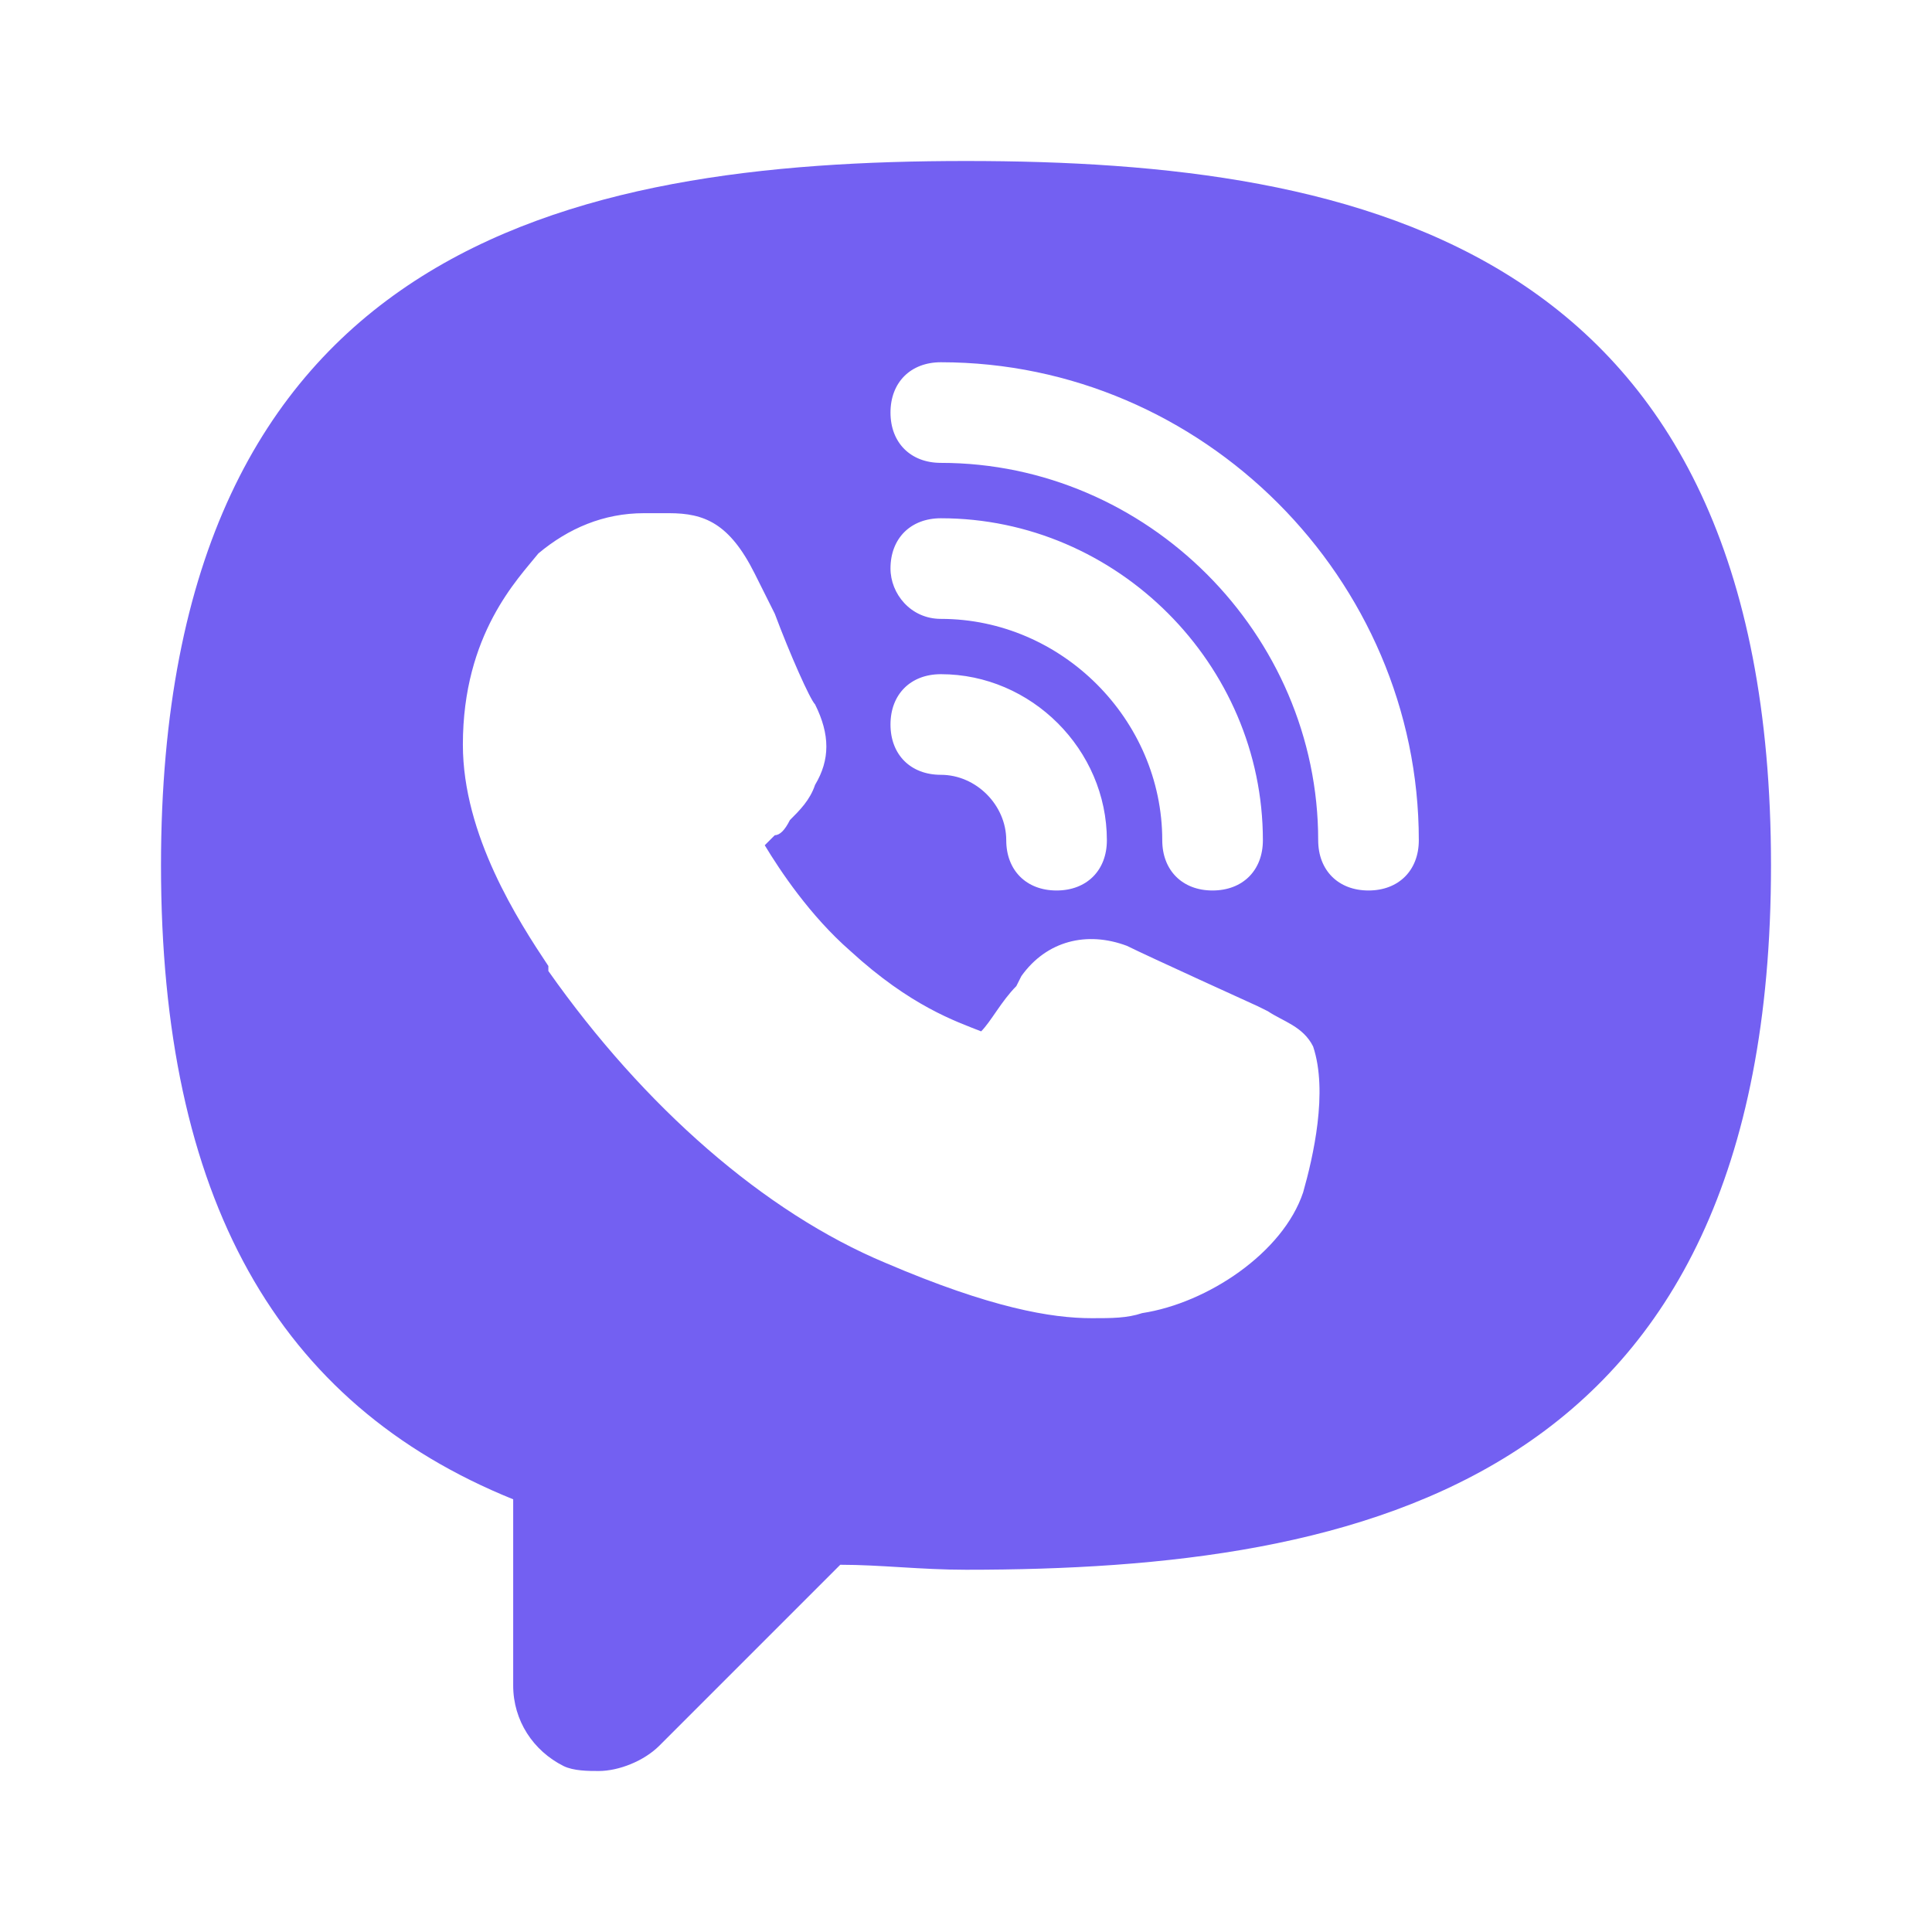 <svg width="24" height="24" viewBox="0 0 24 24" fill="none" xmlns="http://www.w3.org/2000/svg">
<path d="M12 2C7.062 2 2 3.062 2 10.75C2 14.875 3.438 17.438 6.375 18.625V20.938C6.375 21.375 6.625 21.75 7 21.938C7.125 22 7.312 22 7.438 22C7.688 22 8 21.875 8.188 21.688L10.438 19.438C10.938 19.438 11.438 19.5 12 19.5C16.938 19.5 22 18.438 22 10.75C22 3.062 16.938 2 12 2ZM11.688 8.375C12.812 8.375 13.75 9.312 13.75 10.438C13.75 10.812 13.5 11.062 13.125 11.062C12.75 11.062 12.5 10.812 12.5 10.438C12.5 10 12.125 9.625 11.688 9.625C11.312 9.625 11.062 9.375 11.062 9C11.062 8.625 11.312 8.375 11.688 8.375ZM11.062 7.062C11.062 6.688 11.312 6.438 11.688 6.438C13.875 6.438 15.688 8.25 15.688 10.438C15.688 10.812 15.438 11.062 15.062 11.062C14.688 11.062 14.438 10.812 14.438 10.438C14.438 8.938 13.188 7.688 11.688 7.688C11.312 7.688 11.062 7.375 11.062 7.062ZM16.188 14.812C15.938 15.562 15 16.188 14.188 16.312C14 16.375 13.812 16.375 13.562 16.375C13.062 16.375 12.312 16.25 11 15.688C9.5 15.062 8 13.75 6.812 12.062V12C6.438 11.438 5.75 10.375 5.75 9.25C5.75 7.875 6.438 7.188 6.688 6.875C7.062 6.562 7.5 6.375 8 6.375C8.125 6.375 8.188 6.375 8.312 6.375C8.75 6.375 9.062 6.5 9.375 7.125L9.625 7.625C9.812 8.125 10.062 8.688 10.125 8.75C10.312 9.125 10.312 9.438 10.125 9.75C10.062 9.938 9.938 10.062 9.812 10.188C9.75 10.312 9.688 10.375 9.625 10.375C9.562 10.438 9.562 10.438 9.5 10.5C9.688 10.812 10.062 11.375 10.562 11.812C11.312 12.5 11.875 12.688 12.188 12.812C12.312 12.688 12.438 12.438 12.625 12.25L12.688 12.125C13 11.688 13.5 11.562 14 11.75C14.25 11.875 15.625 12.5 15.625 12.5L15.75 12.562C15.938 12.688 16.188 12.75 16.312 13C16.5 13.562 16.312 14.375 16.188 14.812ZM17 11.062C16.625 11.062 16.375 10.812 16.375 10.438C16.375 7.875 14.25 5.75 11.688 5.75C11.312 5.75 11.062 5.5 11.062 5.125C11.062 4.75 11.312 4.5 11.688 4.5C14.938 4.5 17.625 7.188 17.625 10.438C17.625 10.812 17.375 11.062 17 11.062Z" fill="#7360F2"/>
</svg>
